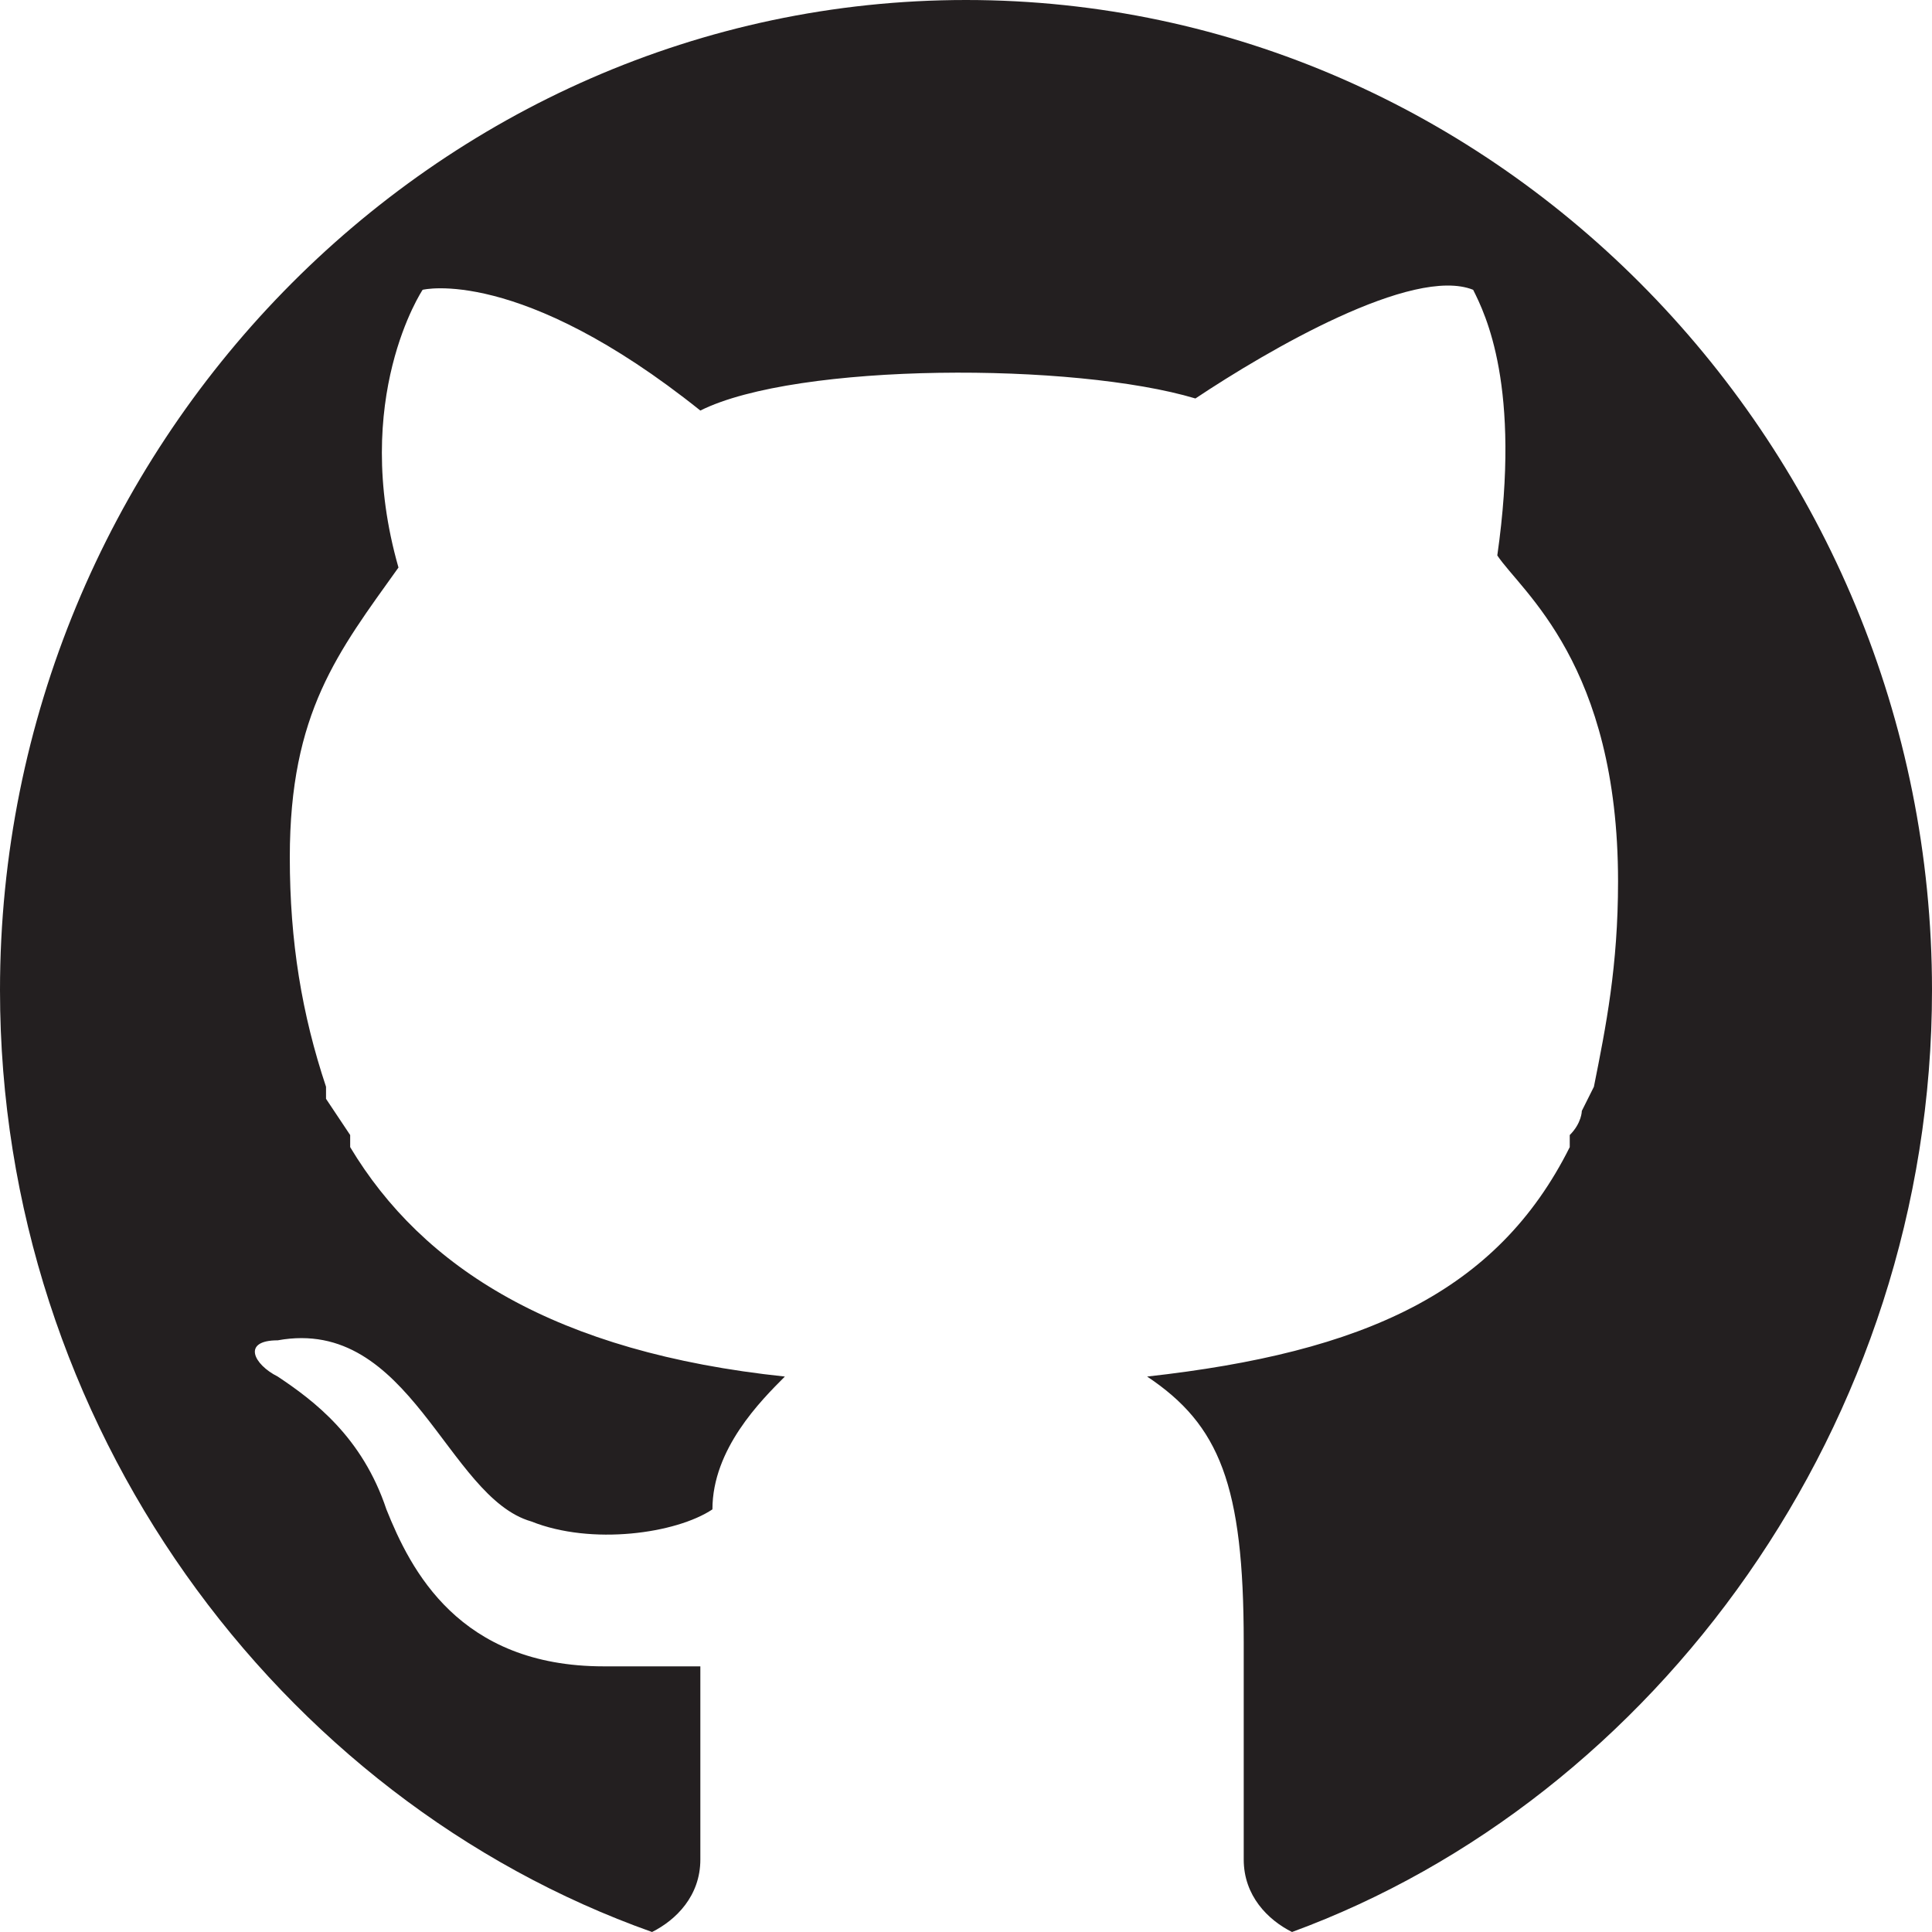 <?xml version="1.0" encoding="utf-8"?>
<!-- Generator: Adobe Illustrator 21.0.0, SVG Export Plug-In . SVG Version: 6.00 Build 0)  -->
<svg version="1.1" id="Layer_1" xmlns="http://www.w3.org/2000/svg" xmlns:xlink="http://www.w3.org/1999/xlink" x="0px" y="0px"
	 width="16px" height="16px" viewBox="0 0 16 16" style="enable-background:new 0 0 16 16;" xml:space="preserve">
<style type="text/css">
	.st0{fill:#231F20;}
</style>
<g>
	<path class="st0" d="M16,8.2C16,3.7,12.4,0,8,0S0,3.7,0,8.2c0,3.6,2.3,6.7,5.4,7.8c0.2-0.1,0.4-0.3,0.4-0.6c0-0.5,0-1.6,0-1.6
		S5.5,13.8,5,13.8c-1.2,0-1.6-0.8-1.8-1.3c-0.2-0.6-0.6-0.9-0.9-1.1c-0.2-0.1-0.3-0.3,0-0.3c1.1-0.2,1.4,1.3,2.1,1.5
		c0.5,0.2,1.2,0.1,1.5-0.1c0-0.5,0.4-0.9,0.6-1.1c-1.9-0.2-3-0.9-3.6-1.9L2.9,9.4L2.7,9.1l0-0.1C2.5,8.4,2.4,7.8,2.4,7.1
		c0-1.2,0.4-1.7,0.9-2.4C2.9,3.3,3.5,2.4,3.5,2.4s0.8-0.2,2.3,1c0.8-0.4,3.1-0.4,4.1-0.1c0.6-0.4,1.8-1.1,2.3-0.9
		c0.1,0.2,0.4,0.8,0.2,2.2c0.2,0.3,1,0.9,1,2.7c0,0.7-0.1,1.2-0.2,1.7l-0.1,0.2c0,0,0,0.1-0.1,0.2L13,9.5c-0.6,1.2-1.7,1.7-3.5,1.9
		c0.6,0.4,0.8,0.9,0.8,2.2s0,1.5,0,1.8c0,0.3,0.2,0.5,0.4,0.6C13.7,14.9,16,11.8,16,8.2z"/>
</g>
</svg>
